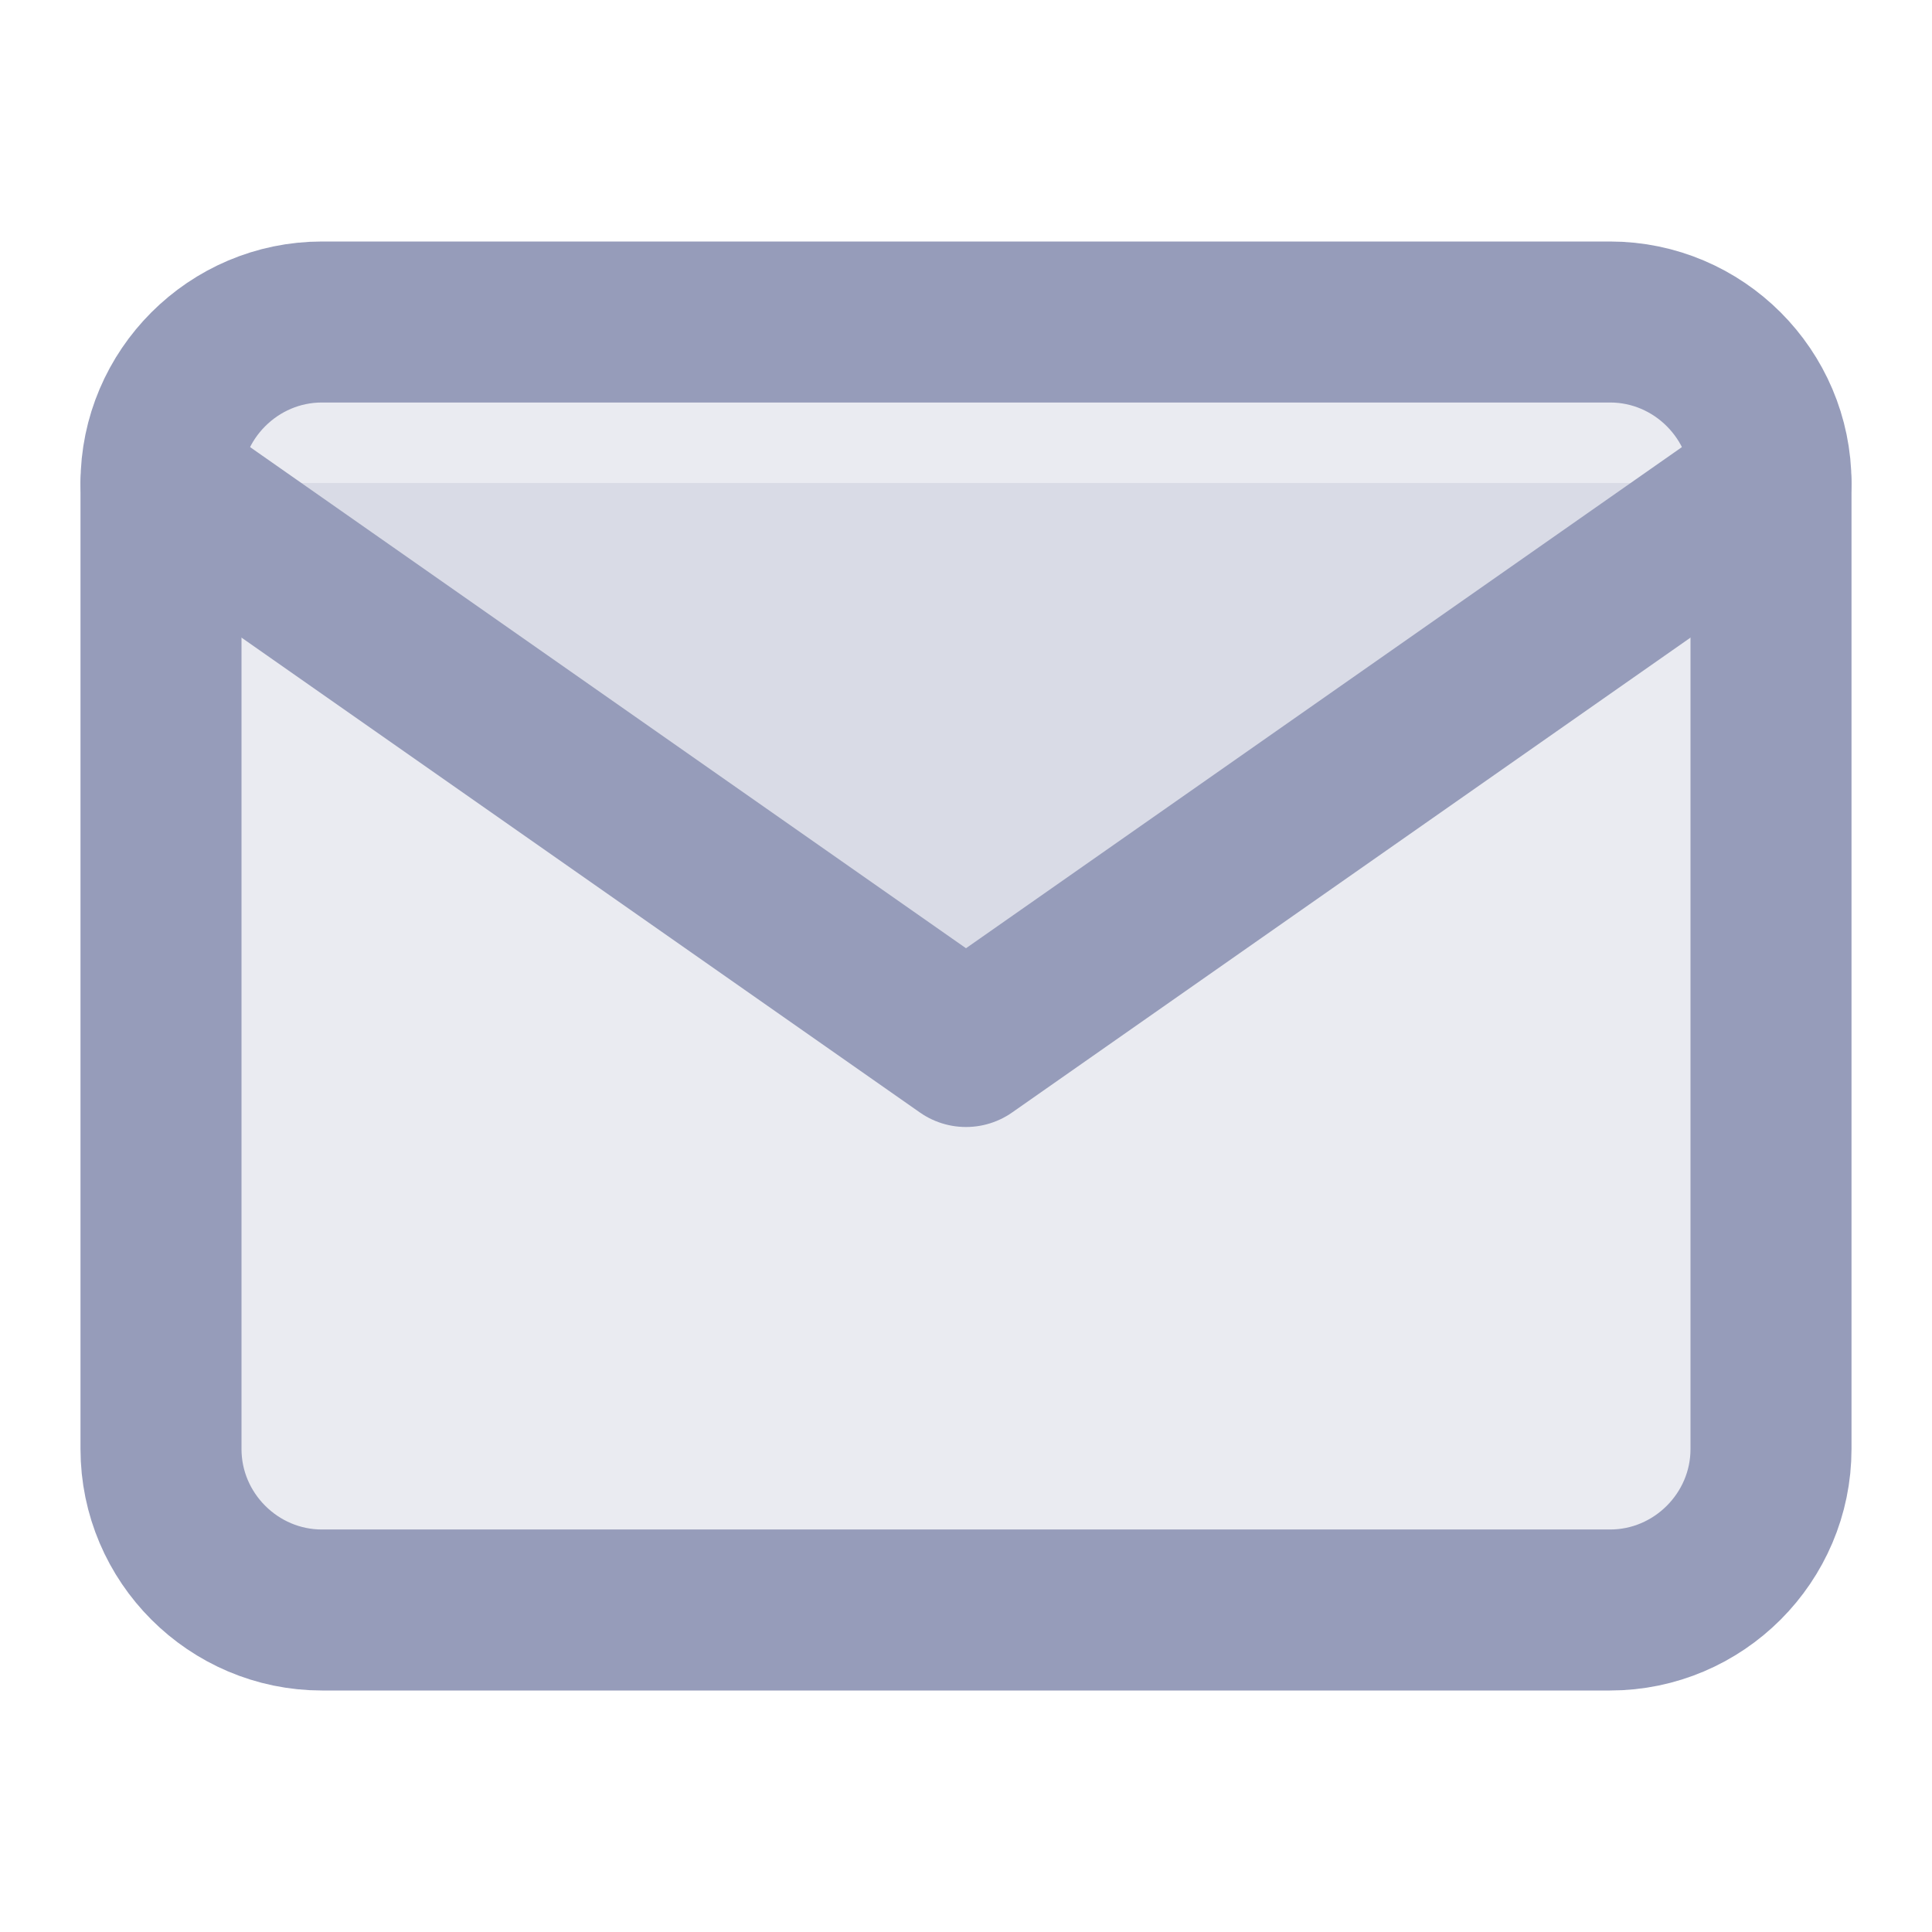 <svg width="24" height="24" viewBox="0 0 24 24" fill="none" xmlns="http://www.w3.org/2000/svg">
<path d="M4 4H20C21.1 4 22 4.9 22 6V18C22 19.1 21.1 20 20 20H4C2.9 20 2 19.1 2 18V6C2 4.9 2.9 4 4 4Z" fill="#969CBA" fill-opacity="0.2" stroke="#969CBA" stroke-width="2" stroke-linecap="round" stroke-linejoin="round"/>
<path d="M22 6L12 13L2 6" fill="#969CBA" fill-opacity="0.2" stroke="#969CBA" stroke-width="2" stroke-linecap="round" stroke-linejoin="round"/>
</svg>
